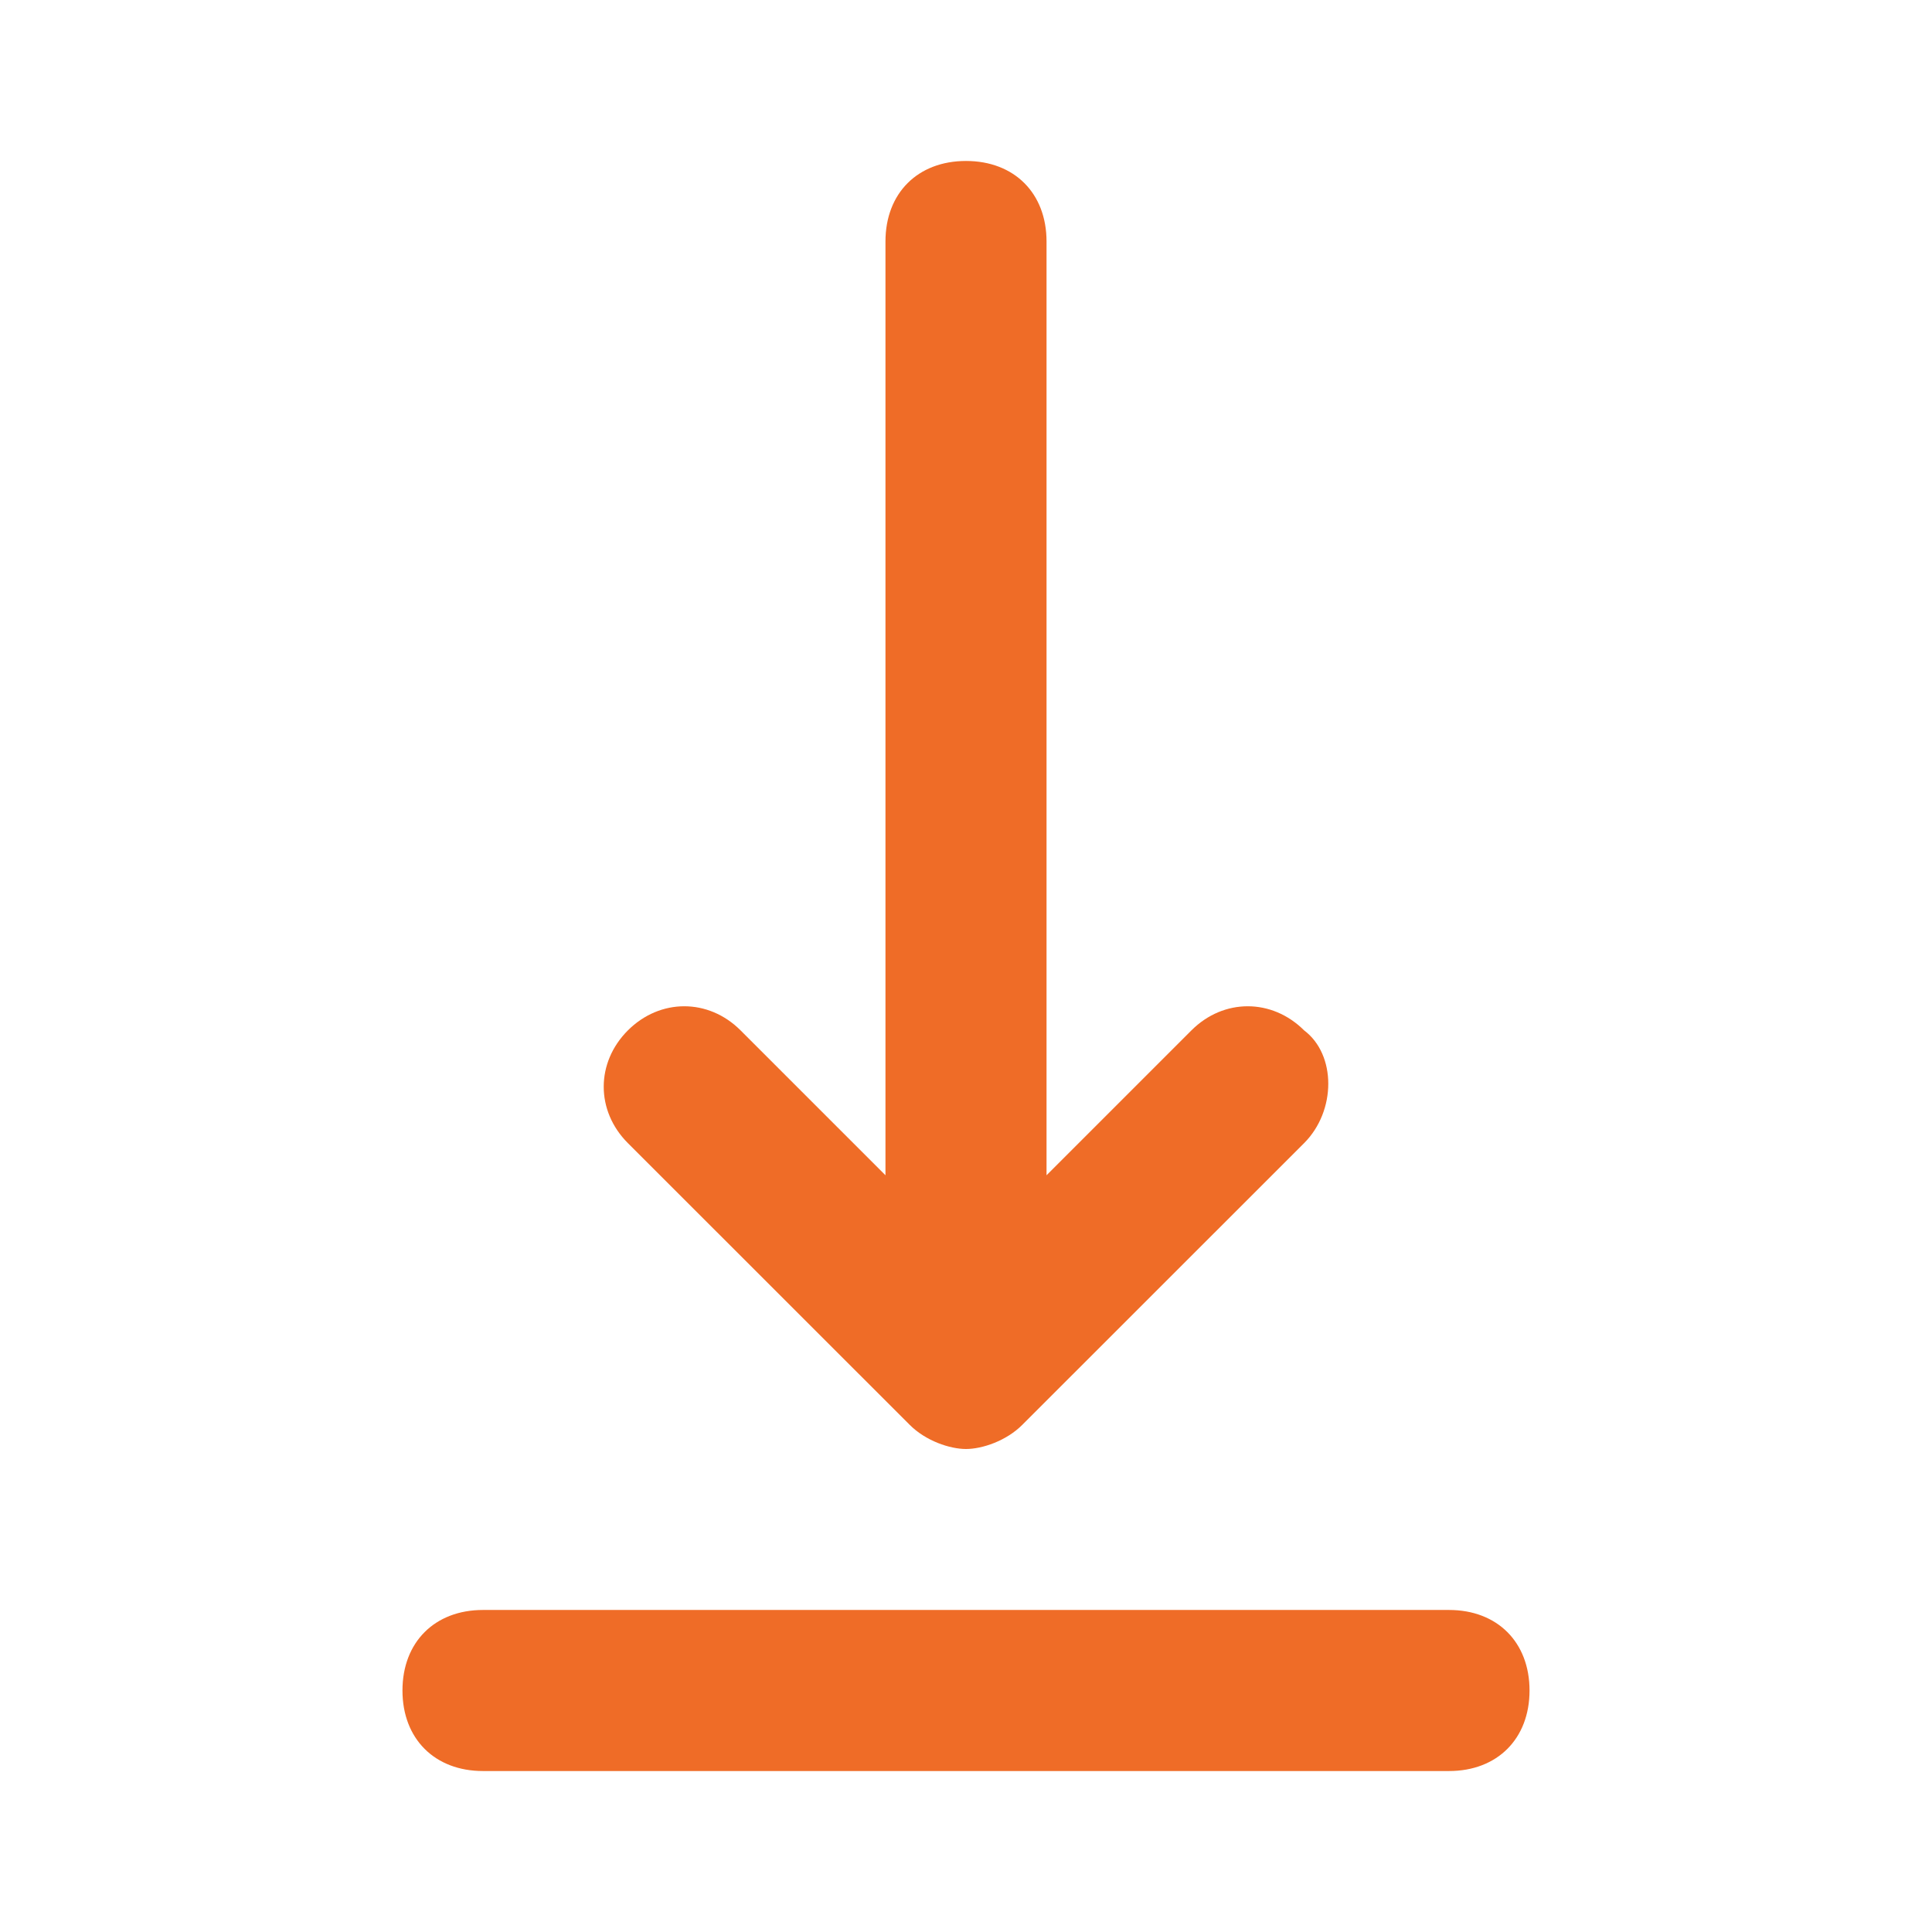 <svg width="19" height="19" viewBox="0 0 19 19" fill="none" xmlns="http://www.w3.org/2000/svg">
<g clip-path="url(#clip0_5_60)">
<path d="M12.825 10.133C12.508 9.817 12.033 9.817 11.717 10.133L10.292 11.558V2.375C10.292 1.9 9.975 1.583 9.5 1.583C9.025 1.583 8.708 1.9 8.708 2.375V11.558L7.283 10.133C6.967 9.817 6.492 9.817 6.175 10.133C5.858 10.45 5.858 10.925 6.175 11.242L8.946 14.012C9.104 14.171 9.342 14.25 9.5 14.25C9.658 14.25 9.896 14.171 10.054 14.012L12.825 11.242C13.142 10.925 13.142 10.371 12.825 10.133Z" fill="#EF6C27"/>
<path d="M14.25 17.417H4.75C4.275 17.417 3.958 17.1 3.958 16.625C3.958 16.15 4.275 15.833 4.75 15.833H14.25C14.725 15.833 15.042 16.15 15.042 16.625C15.042 17.1 14.725 17.417 14.25 17.417Z" fill="#EF6C27"/>
</g>
<defs>
<clipPath id="clip0_5_60">
<rect width="19" height="19" fill="white"/>
</clipPath>
</defs>
</svg>
